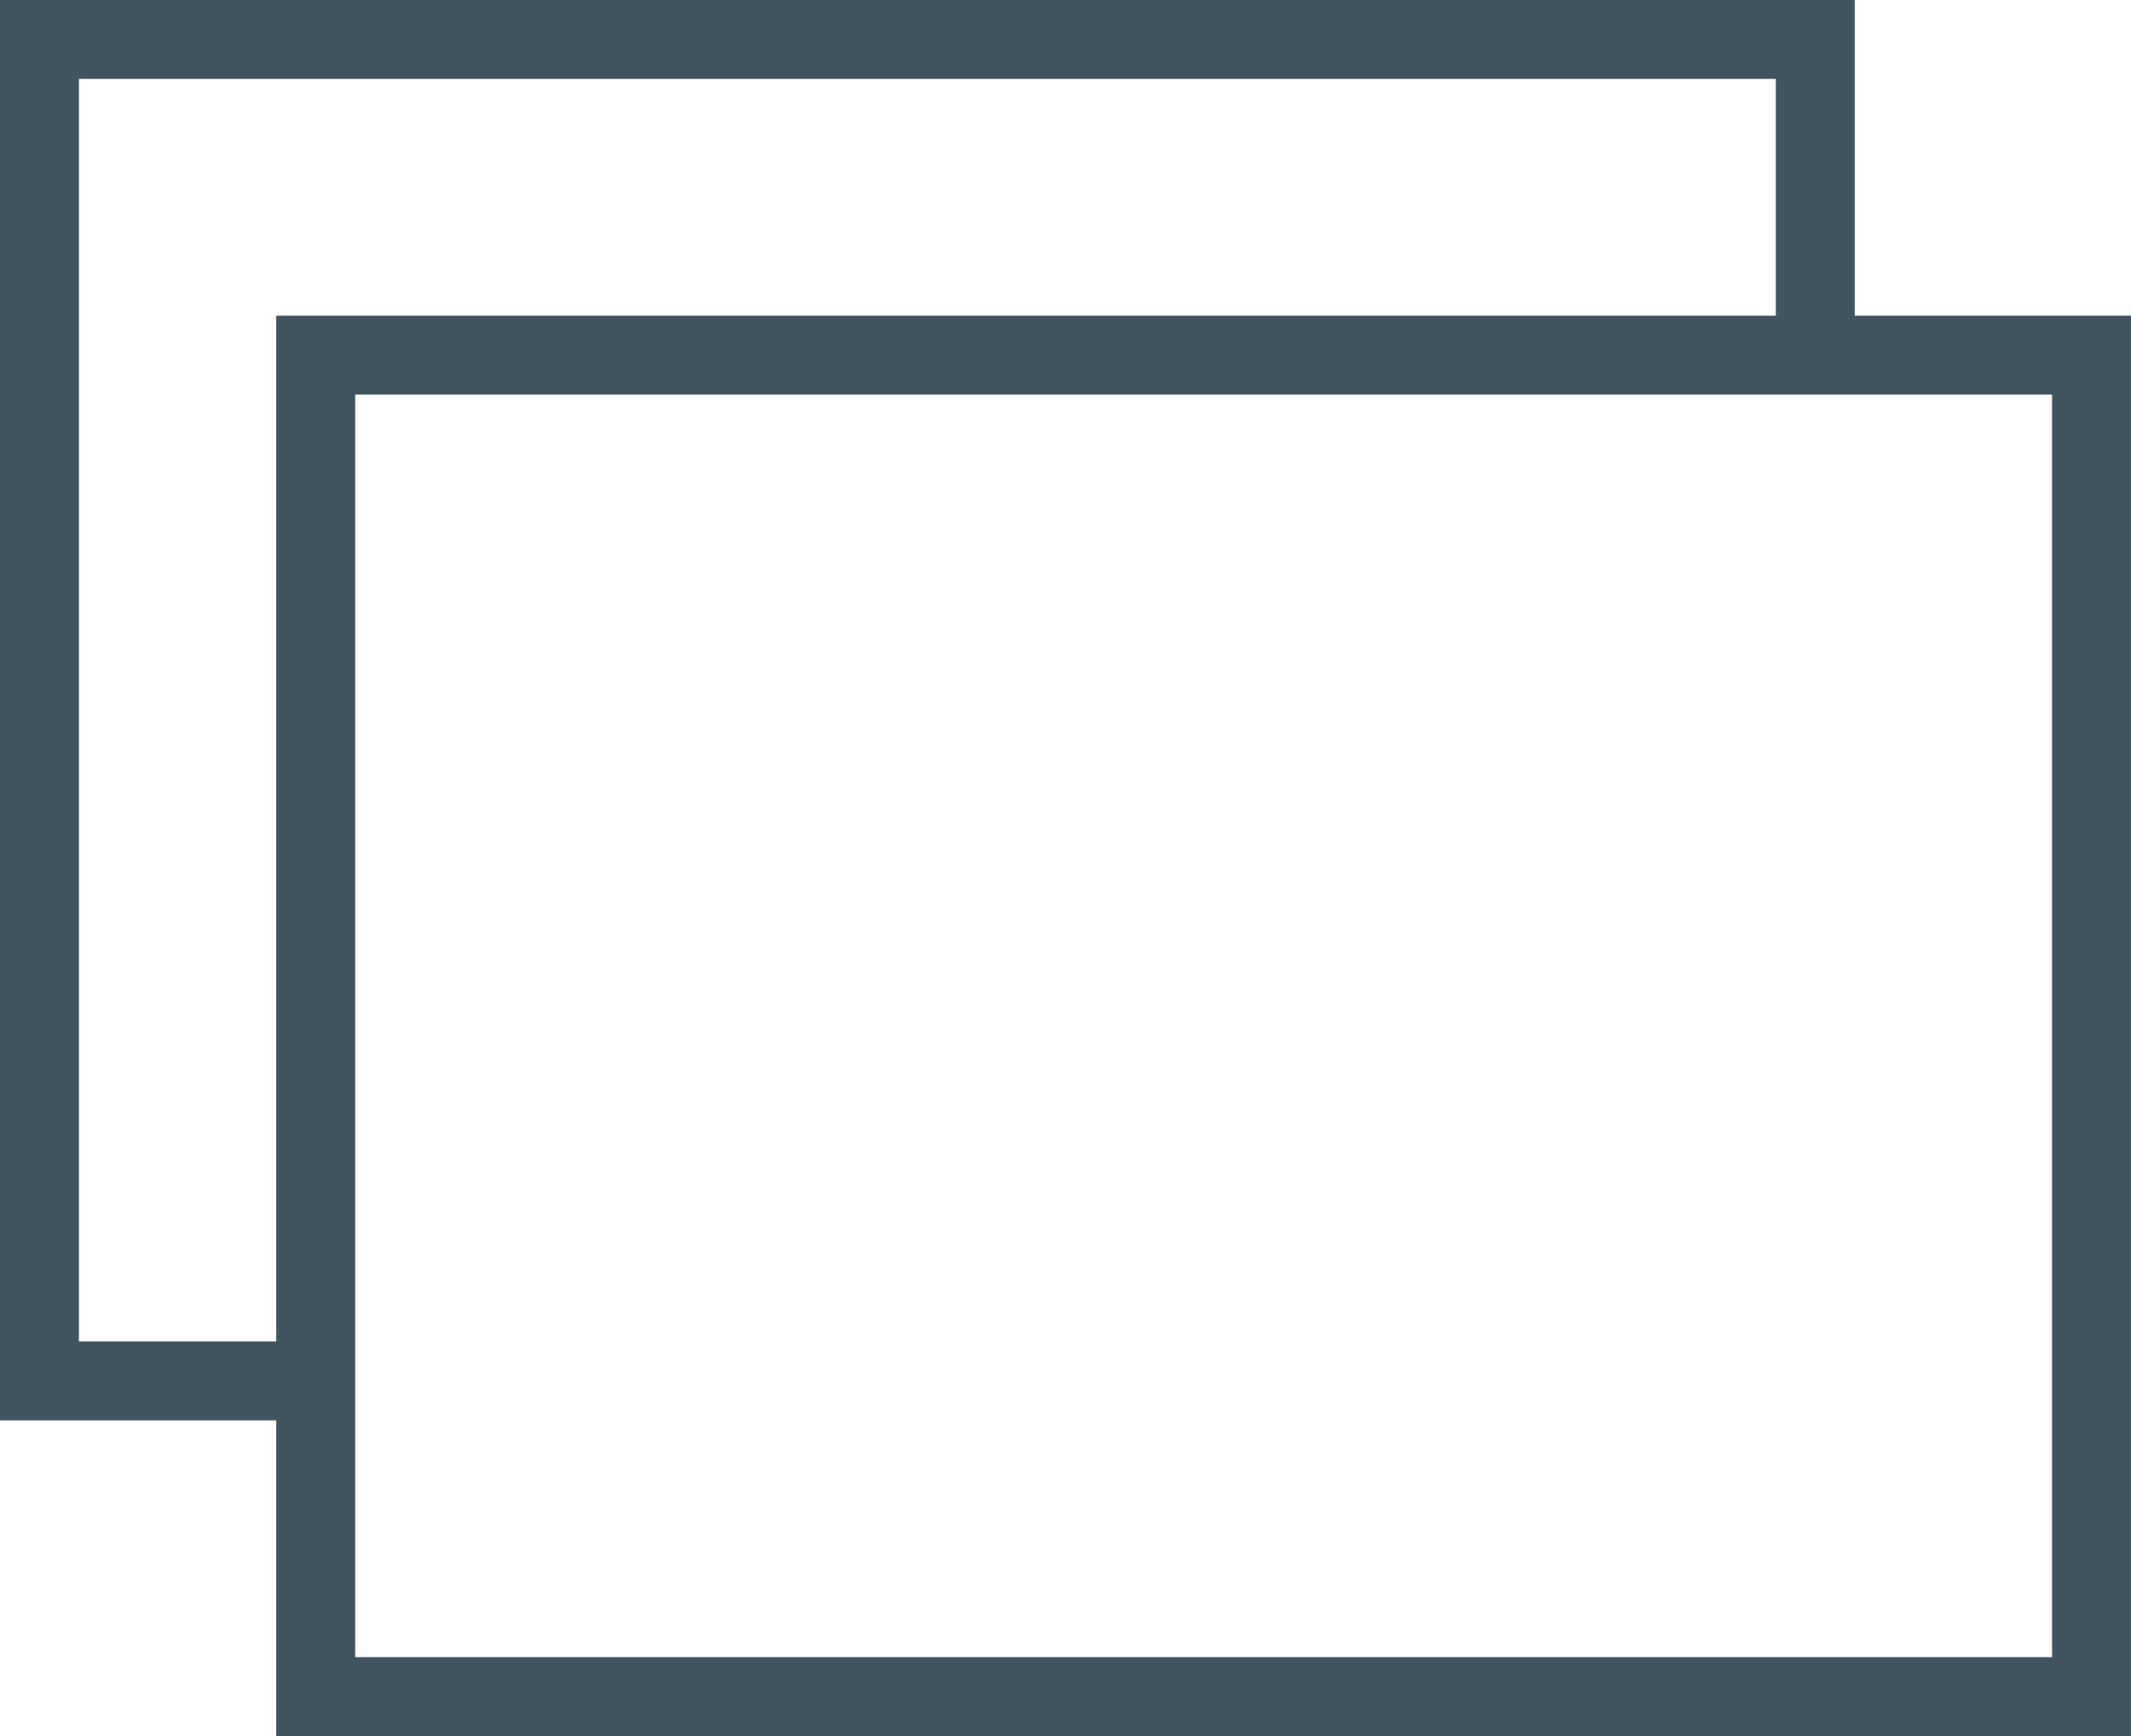 <svg xmlns="http://www.w3.org/2000/svg" viewBox="0 0 54 44"><defs><style>.cls-1{fill:#415560;}</style></defs><title>Asset 29</title><g id="Layer_2" data-name="Layer 2"><g id="Layer_1-2" data-name="Layer 1"><path class="cls-1" d="M47,8V0H0V36H7v8H54V8ZM2,34V2H45V8H7V34Zm50,8H9V10H52Z"/></g></g></svg>